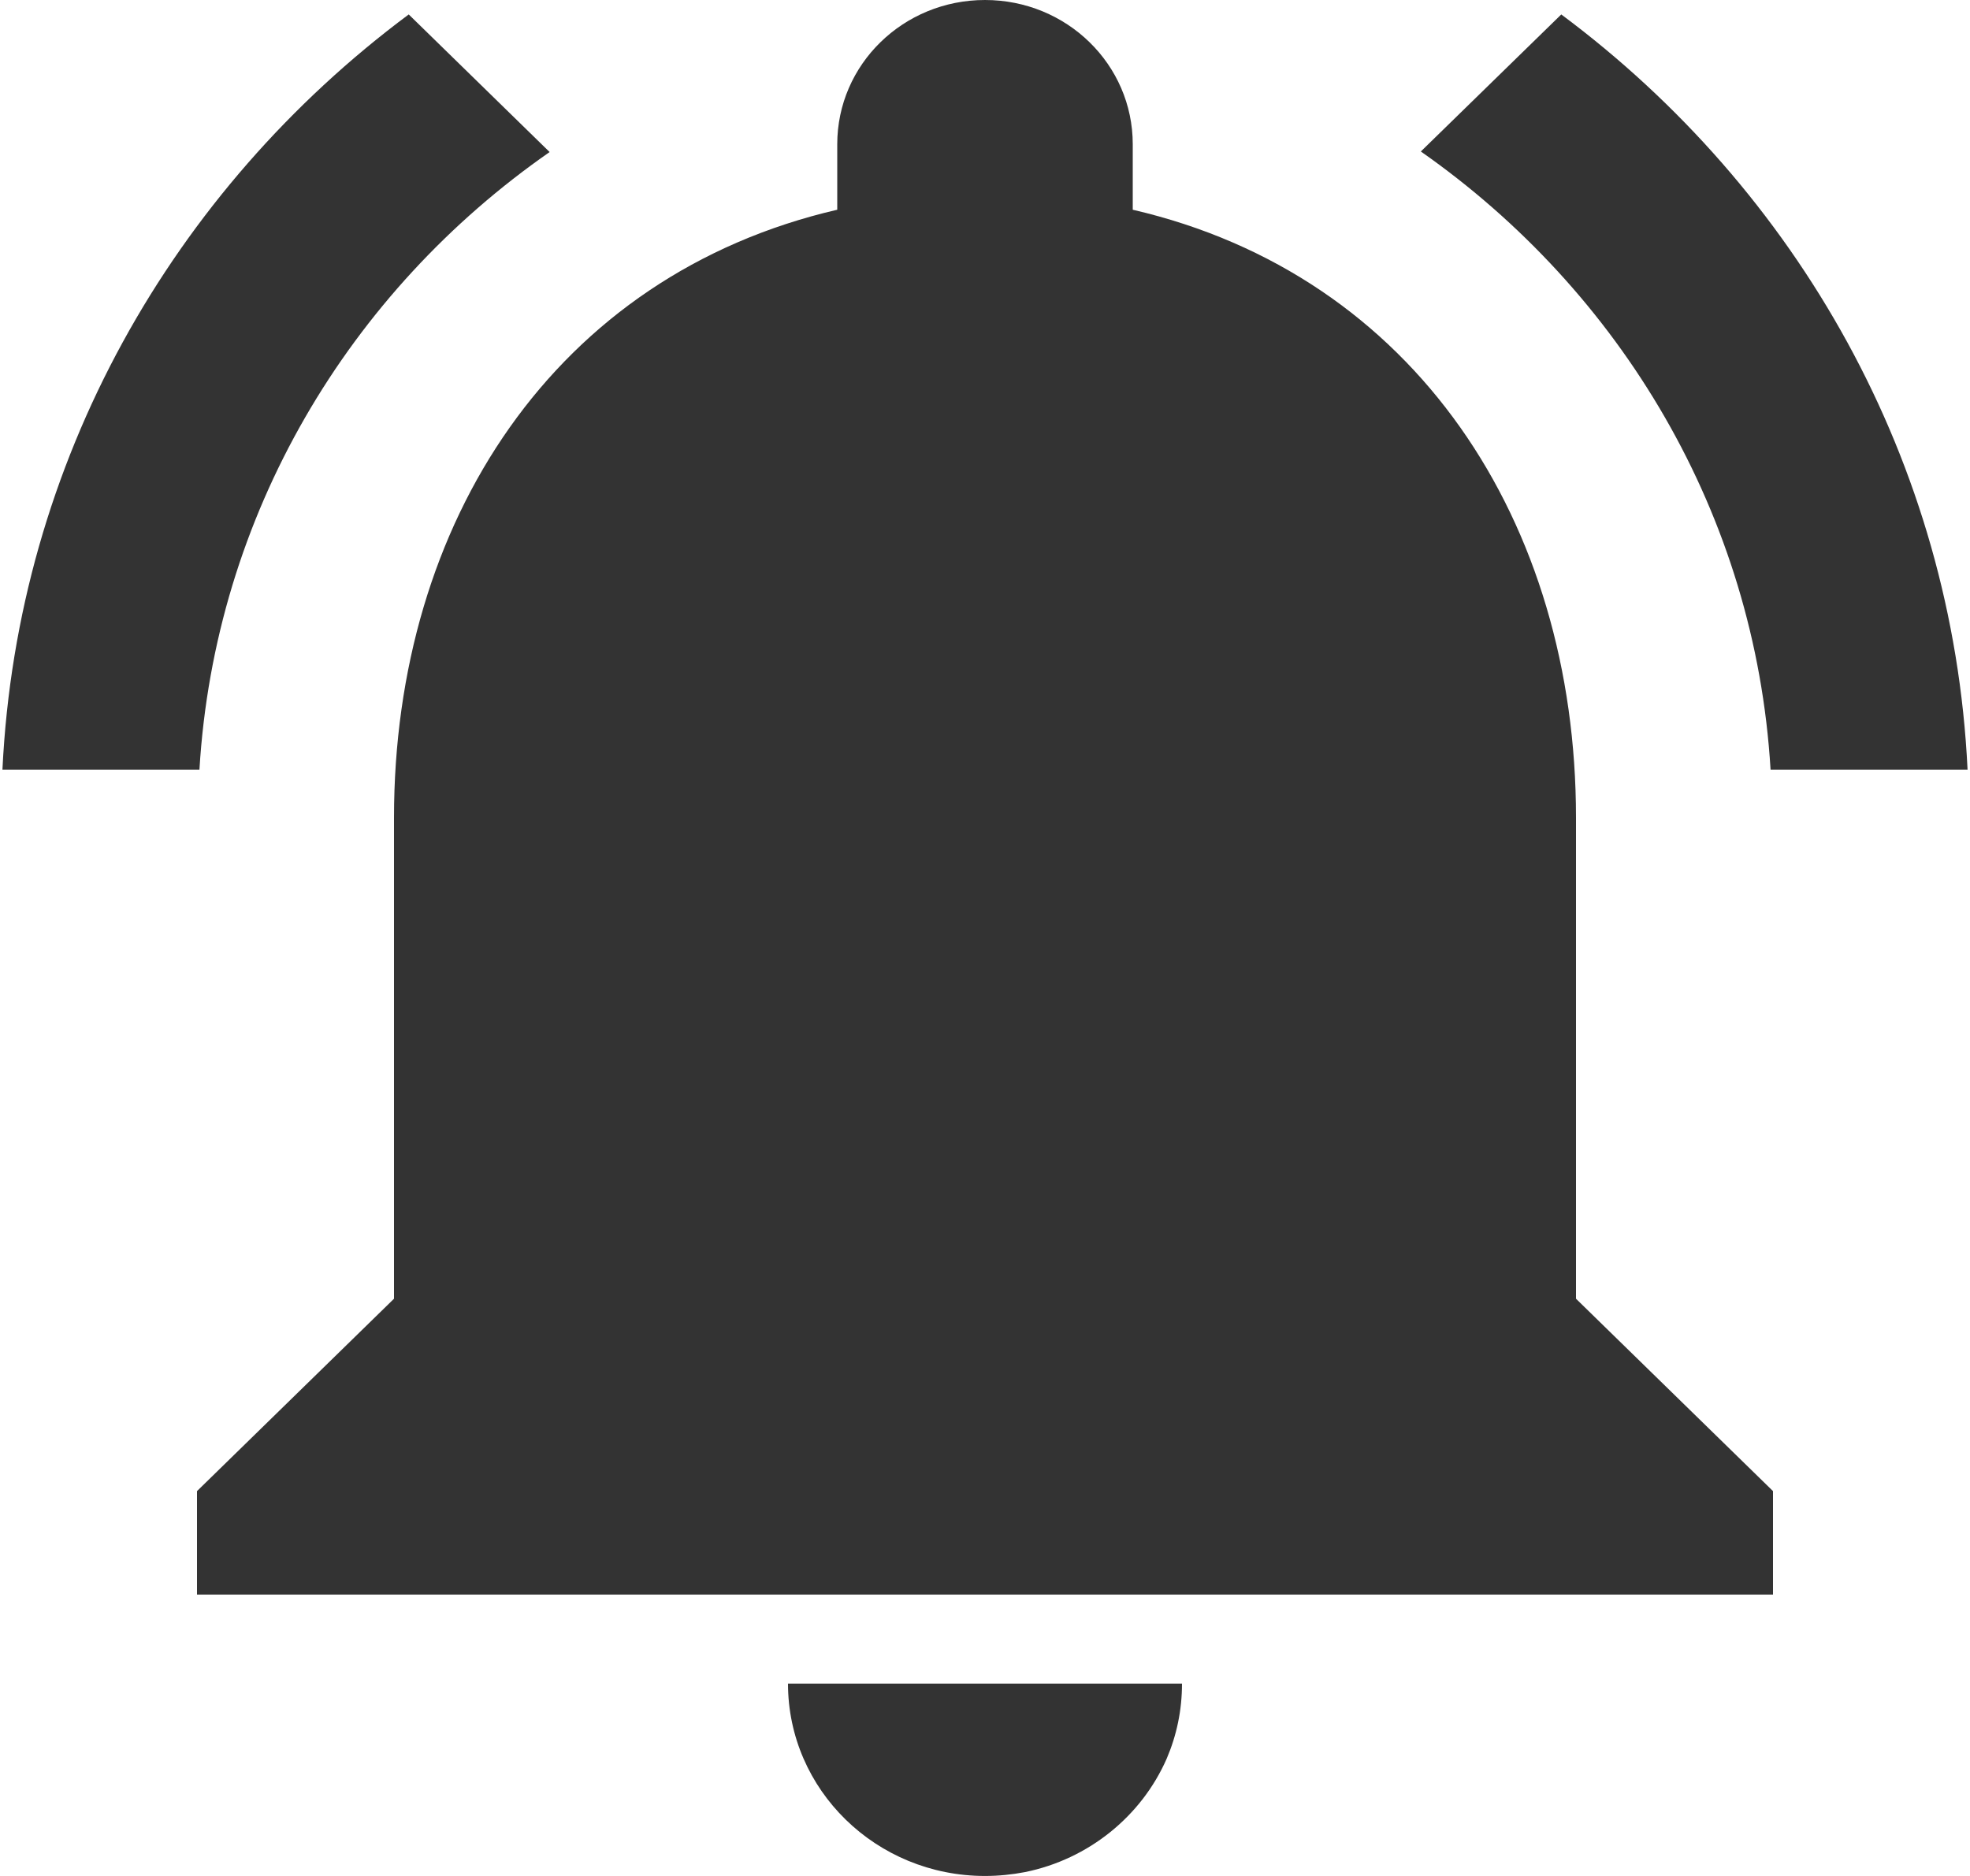 ﻿<?xml version="1.0" encoding="utf-8"?>
<svg version="1.1" xmlns:xlink="http://www.w3.org/1999/xlink" width="21px" height="20px" xmlns="http://www.w3.org/2000/svg">
  <g transform="matrix(1 0 0 1 -7 -11 )">
    <path d="M 2.126 8.205  C 2.289 5.487  3.722 3.108  5.859 1.621  L 4.357 0.154  C 1.843 2.026  0.184 4.918  0.026 8.205  L 2.126 8.205  Z M 15.146 1.615  C 17.278 3.108  18.711 5.487  18.874 8.205  L 20.974 8.205  C 20.816 4.918  19.157 2.026  16.643 0.154  L 15.146 1.615  Z M 16.8 13.846  L 16.8 8.718  C 16.8 5.564  15.083 2.933  12.075 2.236  L 12.075 1.538  C 12.075 0.687  11.371 0  10.5 0  C 9.629 0  8.925 0.687  8.925 1.538  L 8.925 2.236  C 5.917 2.933  4.2 5.564  4.2 8.718  L 4.2 13.846  L 2.1 15.897  L 2.1 17  L 18.9 17  L 18.9 15.897  L 16.8 13.846  Z M 8.4 17.949  C 8.4 19.082  9.34 20  10.5 20  C 10.647 20  10.789 19.985  10.925 19.959  C 11.608 19.821  12.17 19.359  12.437 18.749  C 12.542 18.503  12.6 18.236  12.6 17.949  L 8.4 17.949  Z " fill-rule="nonzero" fill="#333333" stroke="none" transform="matrix(1 0 0 1 7 11 )" />
  </g>
</svg>